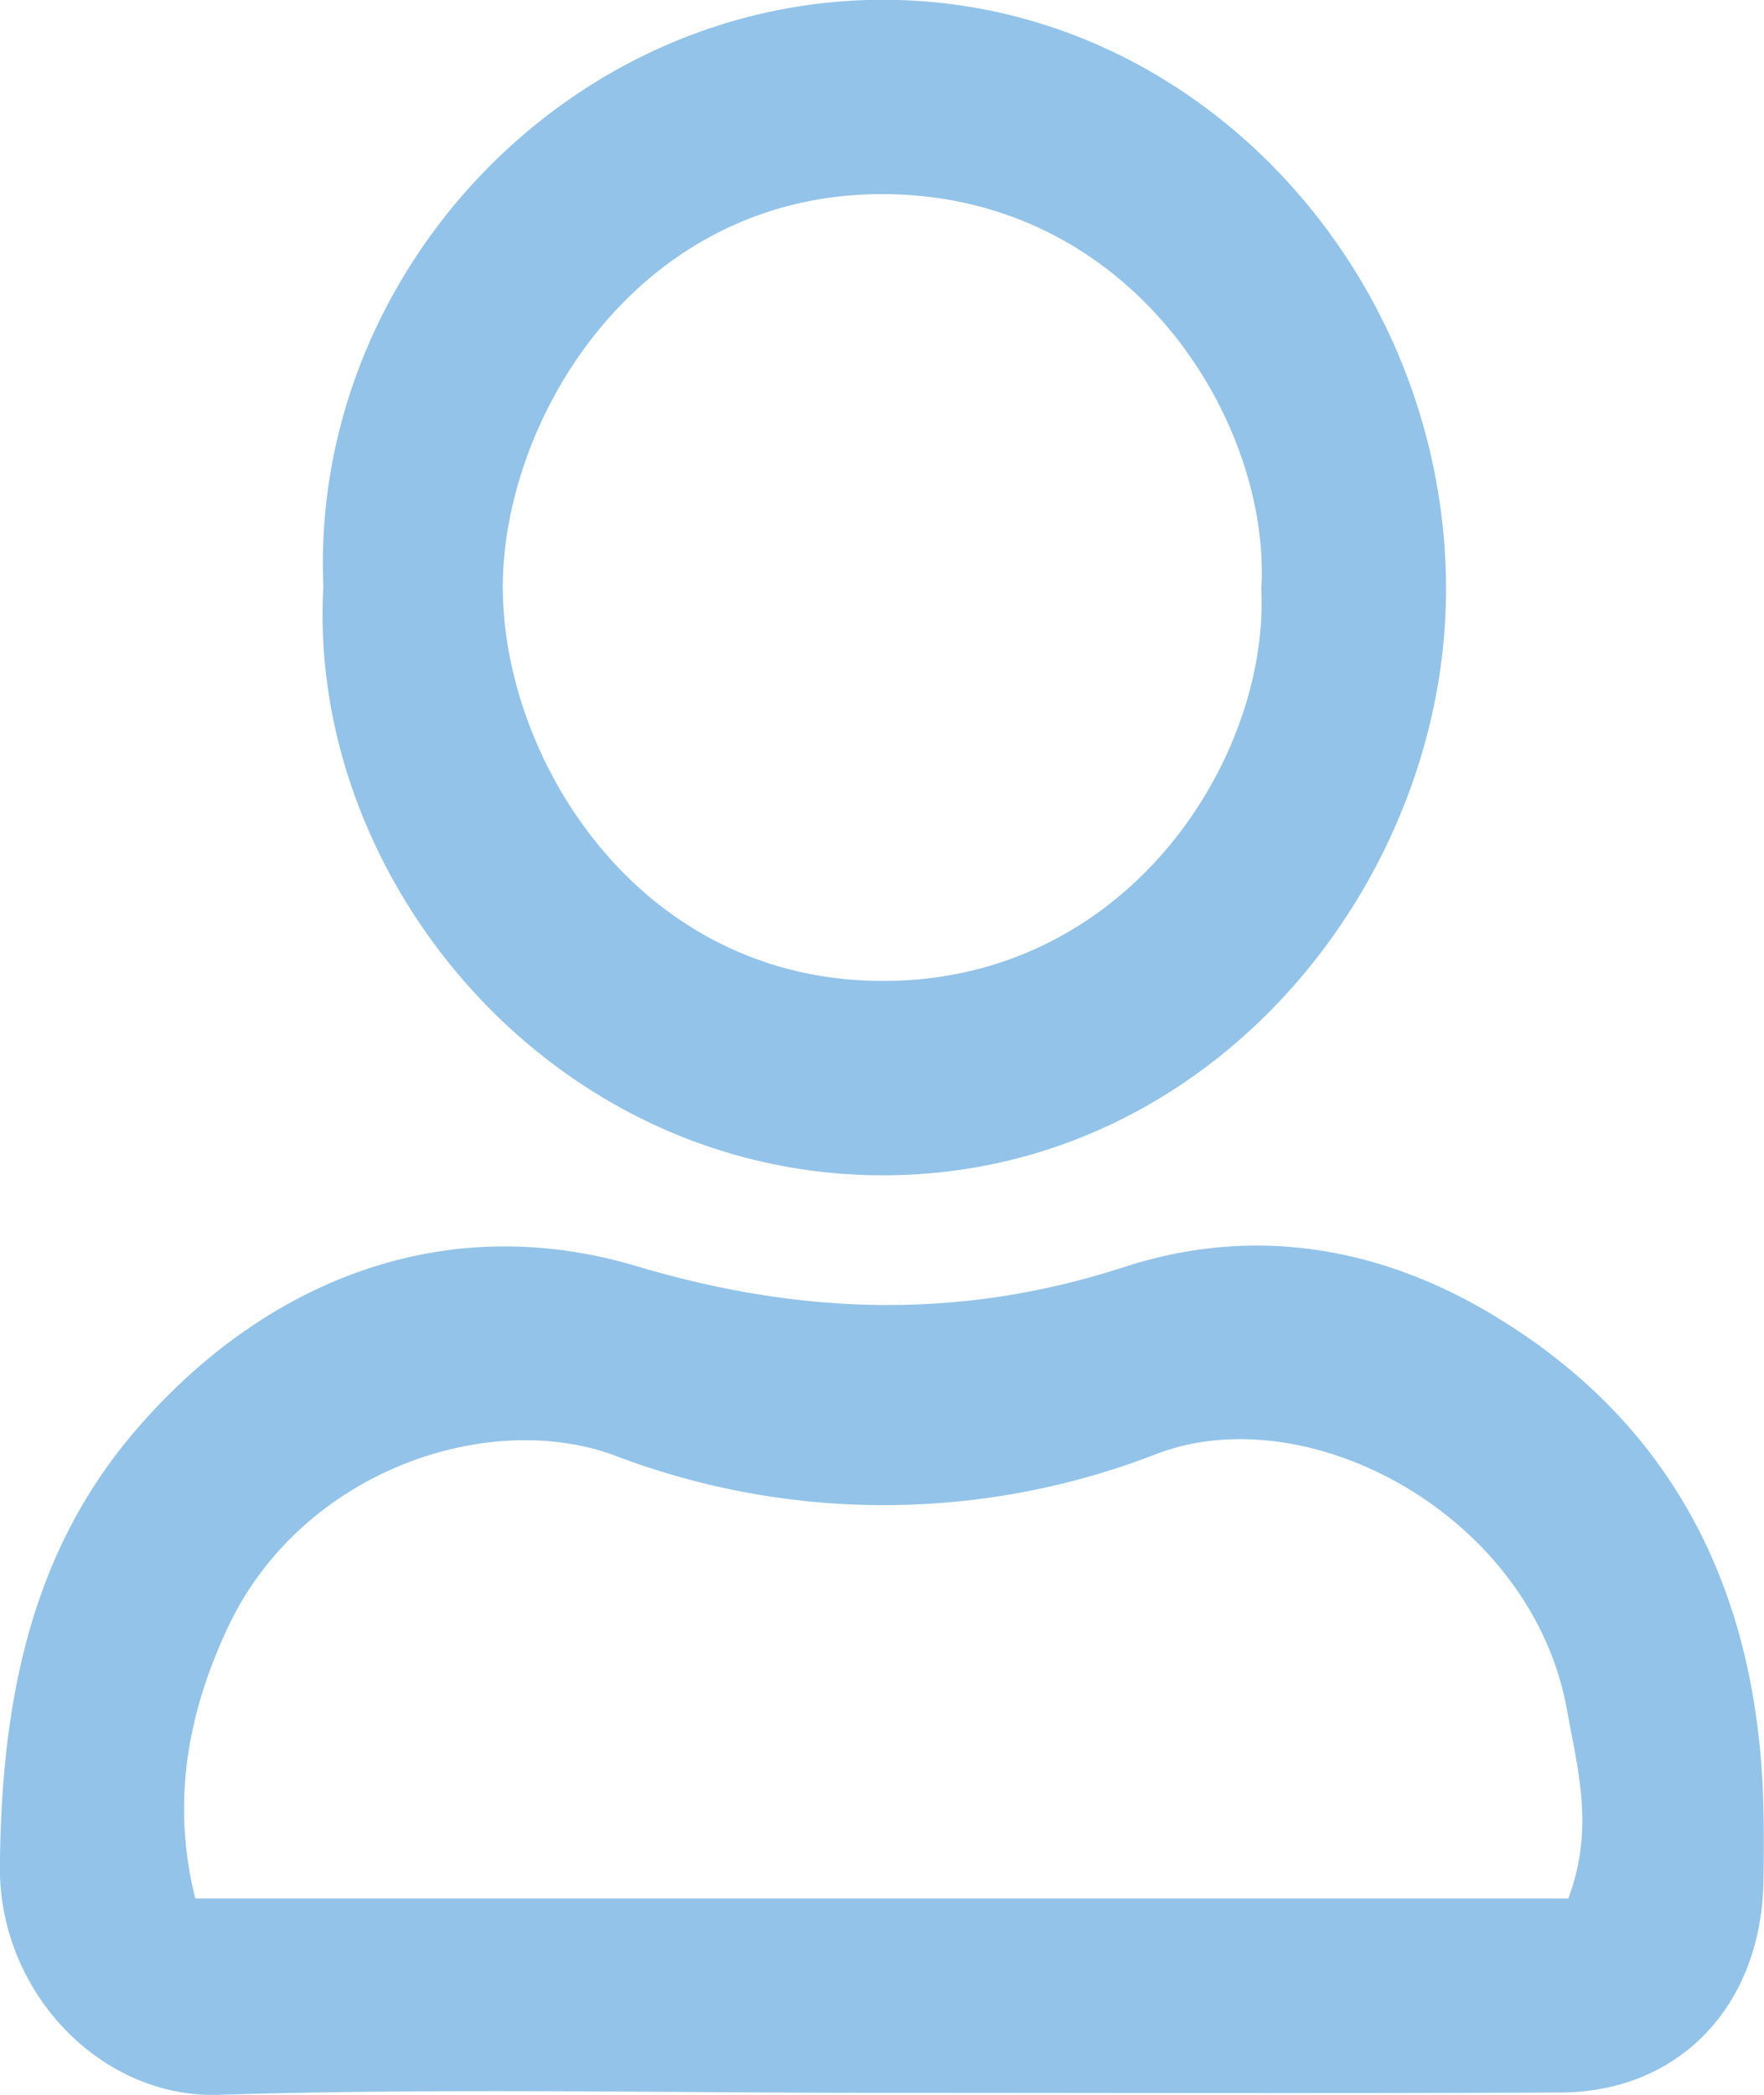 <svg xmlns="http://www.w3.org/2000/svg" width="16" height="19">
    <path fill="#93C3E8" fill-rule="evenodd" d="M15.995 17.065c-.02 1.125-.76 1.909-1.839 1.914-2.05.01-4.101.003-6.151.003-2.008 0-4.017-.044-6.023.018-1.062.033-1.994-.927-1.983-2.076.014-1.463.267-2.811 1.206-3.921 1.12-1.324 2.755-2.06 4.569-1.519 1.49.444 2.934.492 4.419.009 1.165-.379 2.309-.194 3.36.441 1.642.991 2.4 2.525 2.442 4.472.005.219.004.439 0 .659zm-1.781-1.551c-.314-1.763-2.34-2.856-3.723-2.327a6.831 6.831 0 0 1-4.908.017c-1.155-.432-2.858.138-3.522 1.569-.351.753-.511 1.56-.29 2.446h12.454c.239-.635.084-1.174-.011-1.705zM8.005 10.66c-2.993-.003-5.223-2.673-5.072-5.338C2.811 2.484 5.154-.004 8.014-.002c2.852.003 5.095 2.486 5.102 5.334.006 2.67-2.124 5.331-5.111 5.328zm.037-8.899c-2.229-.025-3.457 1.993-3.481 3.518-.024 1.565 1.208 3.618 3.448 3.618 2.235.001 3.504-2.036 3.431-3.551.092-1.491-1.144-3.56-3.398-3.585z"/>
</svg>
